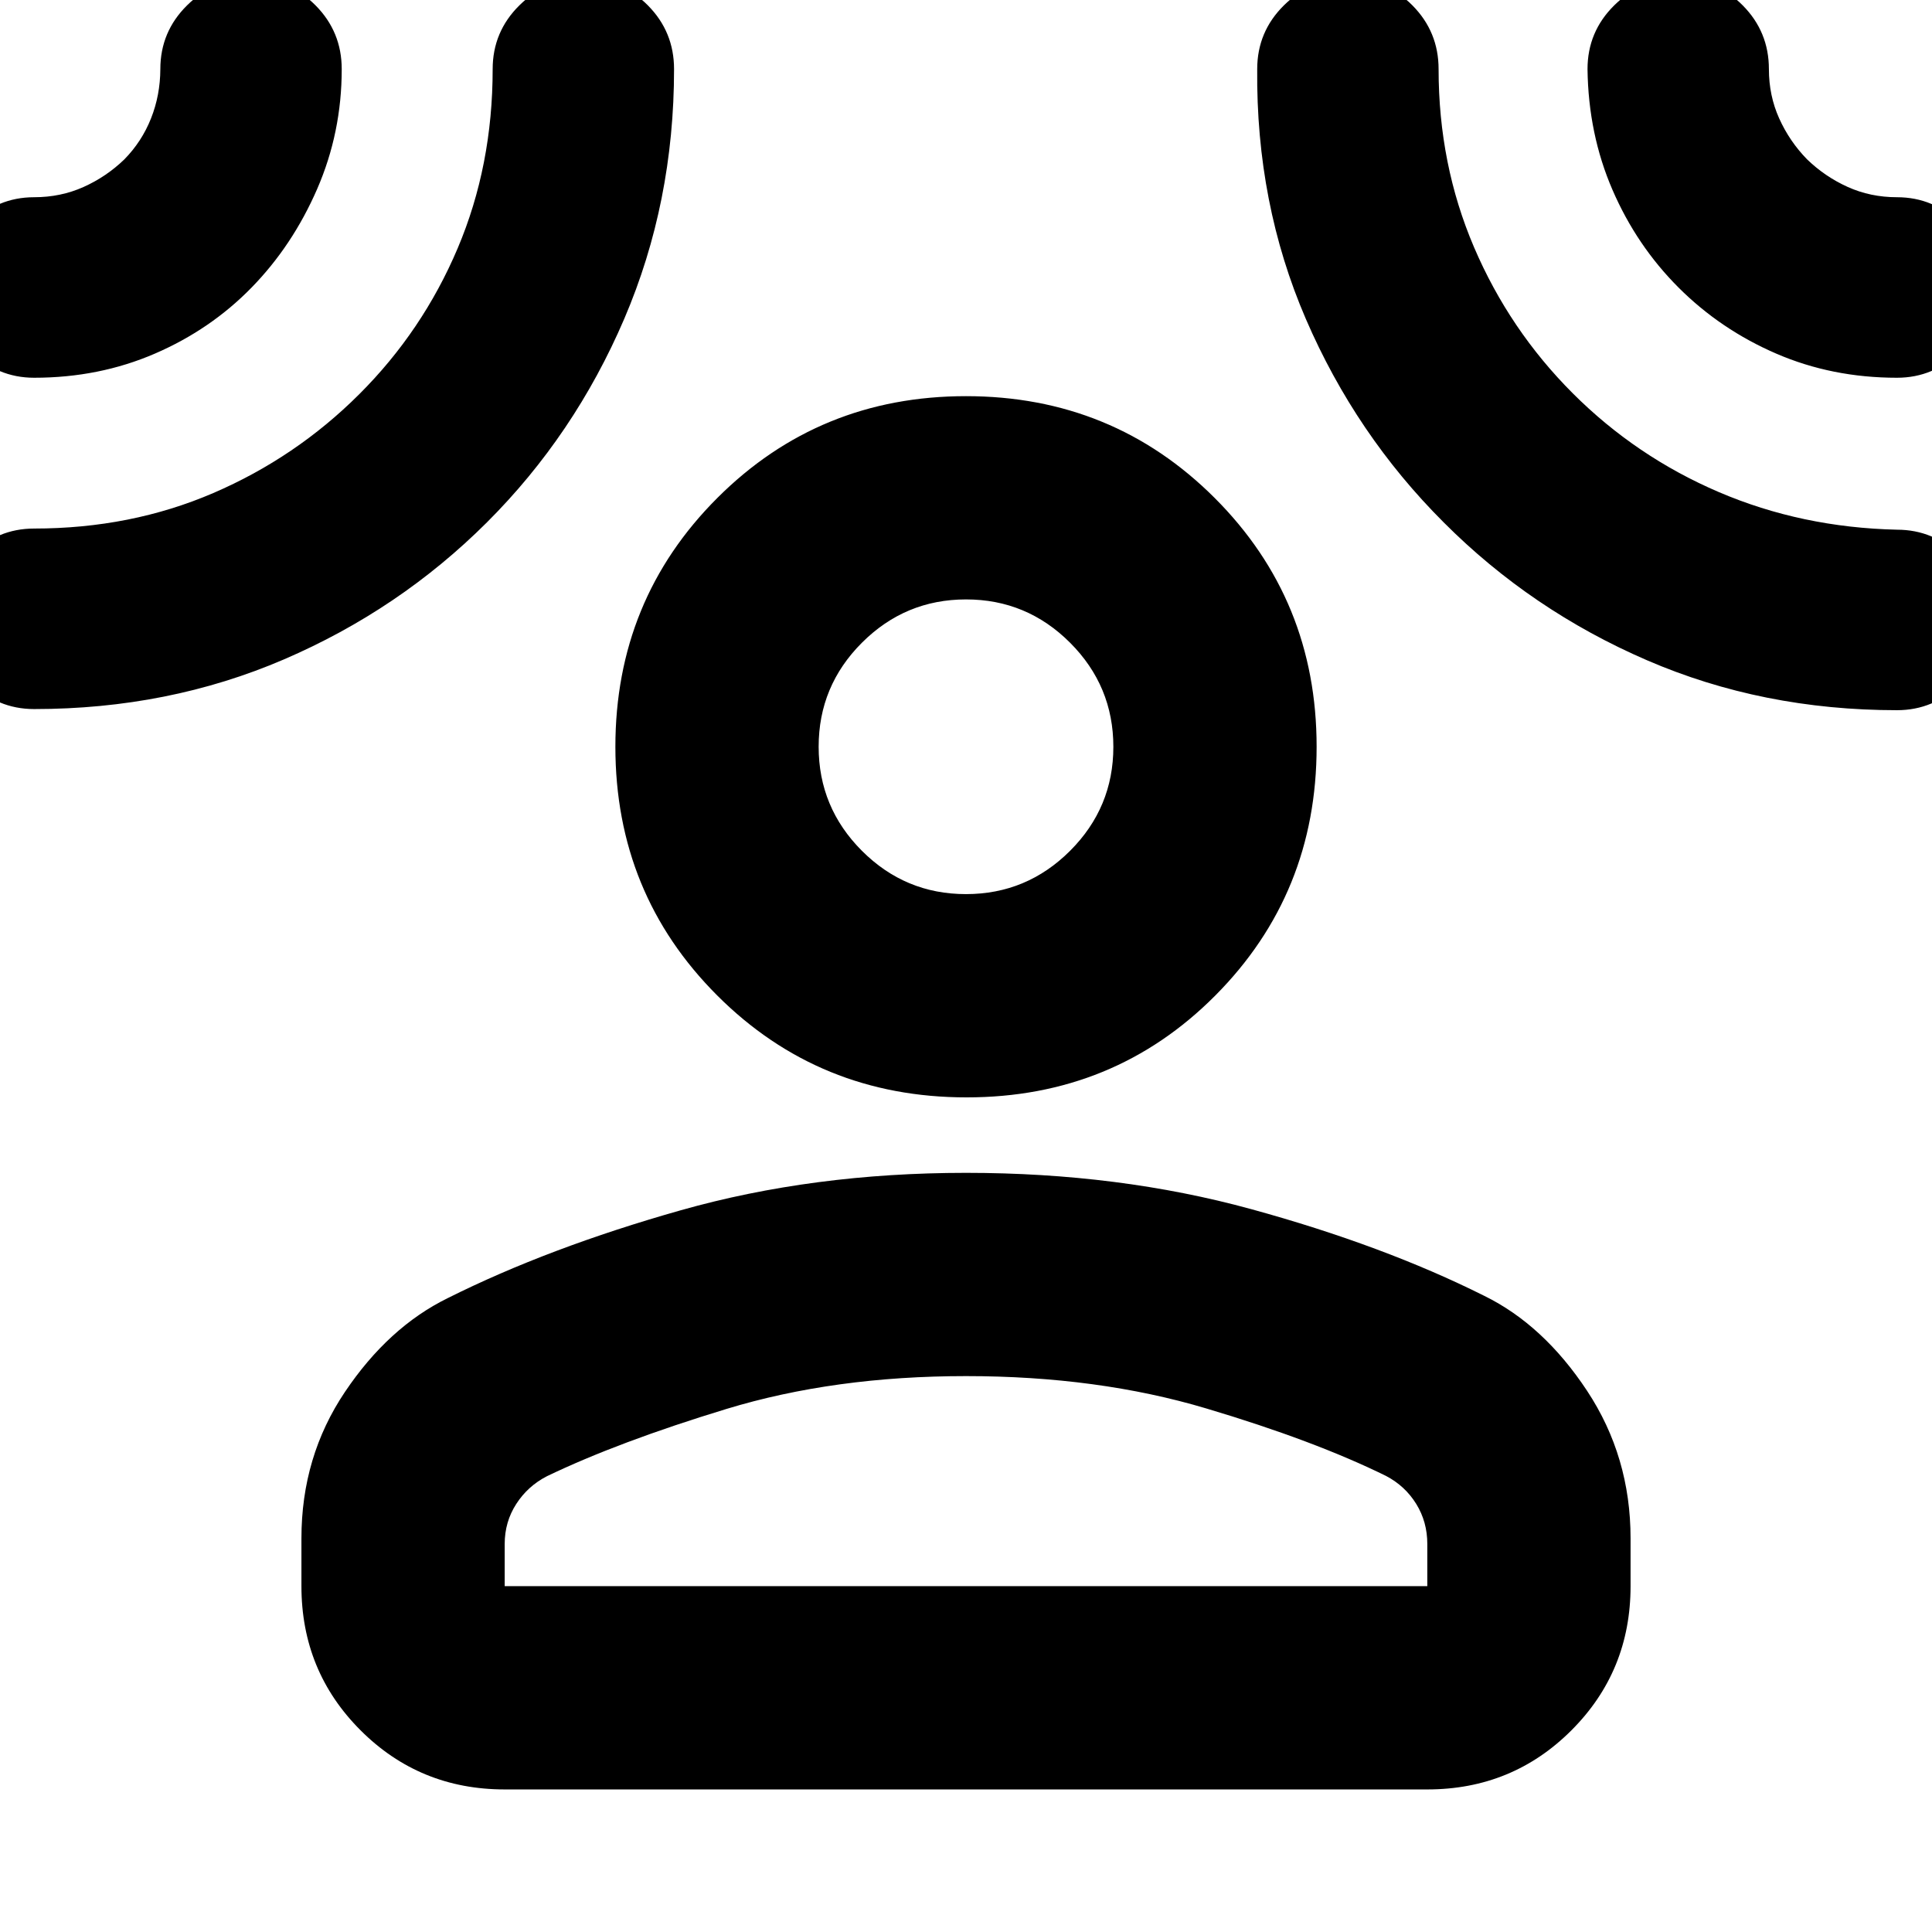 <svg xmlns="http://www.w3.org/2000/svg" height="24" viewBox="0 -960 960 960" width="24"><path d="M480.28-414.72q-73.26 0-123.88-50.62-50.62-50.62-50.62-123.59 0-72.98 50.62-123.6 50.62-50.62 123.6-50.62 72.98 0 123.6 50.62 50.62 50.62 50.62 123.6 0 72.97-50.34 123.59-50.34 50.62-123.6 50.62Zm-330.5 219.09q0-40.57 21.62-72.73 21.62-32.16 51.07-46.61 50.05-25.05 115.79-43.65Q404-377.22 480-377.22q76 0 141.74 18.04 65.74 18.03 115.79 43.08 29.45 14.45 51.07 47.17 21.62 32.73 21.62 73.3v23.78q0 42.25-29.38 71.63-29.38 29.38-71.62 29.38H250.78q-42.24 0-71.62-29.38-29.38-29.38-29.38-71.63v-23.78Zm101 23.78h458.44v-20.95q0-11-5.5-19.9-5.5-8.91-15-13.91-35.5-17.5-89.37-33.55-53.87-16.06-119.35-16.06-65.48 0-119.1 16.34-53.62 16.34-89.12 33.4-9.5 4.87-15.25 13.78-5.75 8.9-5.75 19.9v20.95Zm229.2-343.87q30.19 0 51.72-21.5 21.52-21.5 21.52-51.69 0-30.2-21.5-51.72-21.51-21.52-51.7-21.52t-51.72 21.5q-21.52 21.5-21.52 51.7 0 30.19 21.5 51.71 21.51 21.52 51.7 21.52ZM125-817.11q-20.37 20.87-48.08 32.84-27.71 11.97-59.96 11.97-18.33 0-31.59-13.27-13.26-13.26-13.26-31.58 0-18.33 13.26-31.59Q-1.37-862 16.96-862q13.19 0 24.55-5.09 11.35-5.09 20.27-13.71 8.7-8.86 13.26-20.37 4.57-11.5 4.63-24.48 0-18.57 13.27-31.68 13.26-13.11 32.05-13.11t31.8 13.11q13.01 13.11 13.01 31.68 0 31.47-12.21 59.57-12.22 28.1-32.59 48.97Zm116.97 116.65q-43.52 43.43-100.88 68.11-57.36 24.68-124.13 24.68-18.33 0-31.59-13.26-13.26-13.27-13.26-31.59 0-18.33 13.26-31.59 13.26-13.26 31.59-13.26 48.05 0 89.05-17.65 40.99-17.65 72.49-49.09 31.5-31.43 48.9-72.49 17.4-41.05 17.4-89.05 0-18.57 13.27-31.68 13.26-13.11 32.05-13.11t31.8 13.11q13.01 13.11 13.01 31.68 0 66.26-24.72 124.01-24.73 57.74-68.24 101.18Zm475.41.04q-43.68-43.6-68.5-101.07-24.81-57.47-24.18-124.16 0-18.57 13.26-31.68t32.06-13.11q18.79 0 31.8 13.11 13.01 13.11 13.01 31.68 0 47.31 17.6 88.47 17.61 41.16 49.09 72.63 31.49 31.48 72.6 49.08 41.12 17.6 88.49 18.67 18.33 0 31.59 13.26 13.26 13.26 13.26 31.58 0 18.33-13.26 31.59-13.26 13.26-31.59 13.26-66.84 0-124.25-24.82-57.42-24.81-100.98-68.49Zm116.69-116.69q-20.87-20.87-32.85-48.58-11.98-27.71-12.39-59.96 0-18.57 13.26-31.68 13.27-13.11 32.06-13.11 18.79 0 31.8 13.11 13.01 13.11 13.01 31.68 0 13.17 5.12 24.51 5.11 11.34 13.77 20.24 8.91 8.66 20.25 13.78 11.33 5.12 24.51 5.12 18.33 0 31.59 13.26 13.26 13.26 13.26 31.59 0 18.32-13.26 31.58-13.26 13.27-31.59 13.27-32.25 0-59.96-11.97t-48.58-32.84ZM480-588.93Zm0 417.08Z"/></svg>